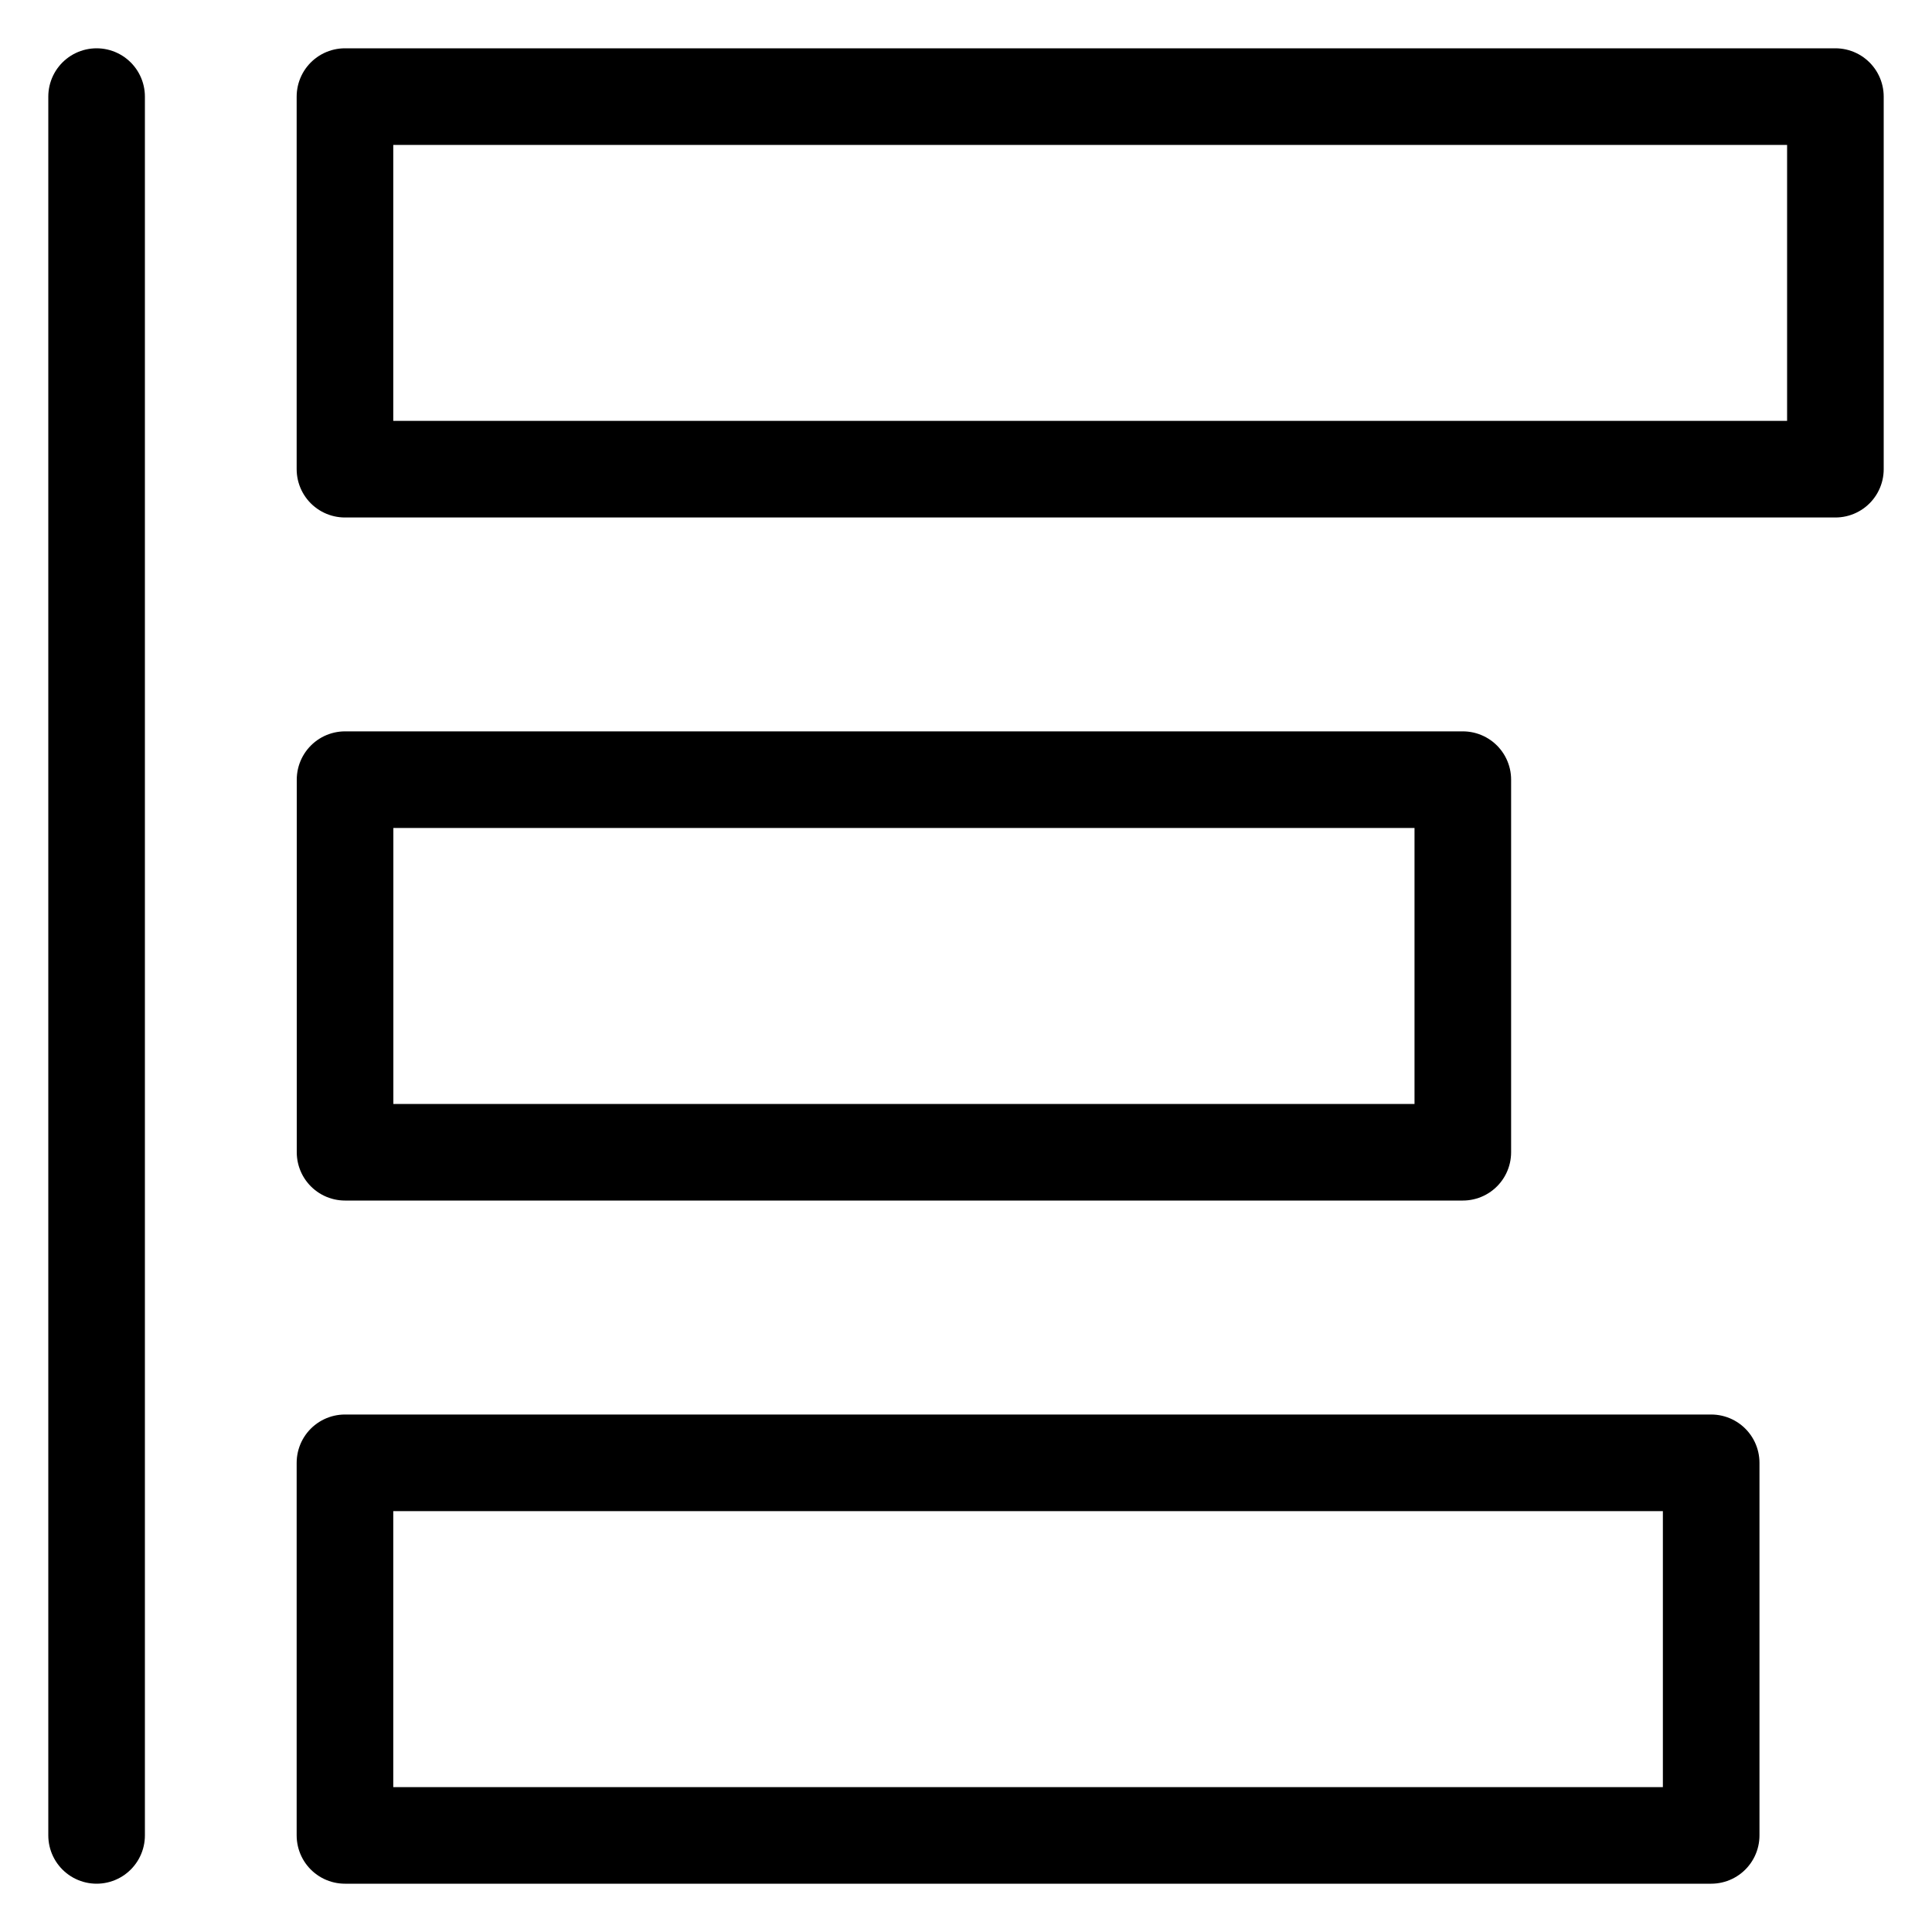 <?xml version="1.0" encoding="UTF-8" standalone="no"?>
<svg
   xmlns:dc="http://purl.org/dc/elements/1.1/"
   xmlns:cc="http://creativecommons.org/ns#"
   xmlns:rdf="http://www.w3.org/1999/02/22-rdf-syntax-ns#"
   xmlns:svg="http://www.w3.org/2000/svg"
   xmlns="http://www.w3.org/2000/svg"
   xmlns:sodipodi="http://sodipodi.sourceforge.net/DTD/sodipodi-0.dtd"
   xmlns:inkscape="http://www.inkscape.org/namespaces/inkscape"
   width="20"
   height="20"
   viewBox="0 0 20 20"
   version="1.1"
   id="svg836"
   inkscape:version="1.0beta2 (6465177, 2020-02-22)"
   sodipodi:docname="object-left.svg">
  <title
     id="title5097">base</title>
  <defs
     id="defs830" />
  <sodipodi:namedview
     id="base"
     pagecolor="#ffffff"
     bordercolor="#666666"
     borderopacity="1.0"
     inkscape:pageopacity="0.0"
     inkscape:pageshadow="2"
     inkscape:zoom="16.263456"
     inkscape:cx="2.7498655"
     inkscape:cy="7.0283693"
     inkscape:document-units="px"
     inkscape:current-layer="svg836"
     showgrid="true"
     units="px"
     showguides="true"
     inkscape:guide-bbox="true"
     inkscape:window-width="2560"
     inkscape:window-height="1017"
     inkscape:window-x="2728"
     inkscape:window-y="-8"
     inkscape:window-maximized="1"
     inkscape:document-rotation="0">
    <inkscape:grid
       type="xygrid"
       id="grid1384"
       enabled="true" />
    <sodipodi:guide
       position="3,19"
       orientation="0,1"
       id="guide5089"
       inkscape:locked="false" />
    <sodipodi:guide
       position="7,1"
       orientation="0,1"
       id="guide5091"
       inkscape:locked="false" />
    <sodipodi:guide
       position="1,21"
       orientation="1,0"
       id="guide5093"
       inkscape:locked="false" />
    <sodipodi:guide
       position="-21,14"
       orientation="1,0"
       id="guide886" />
    <sodipodi:guide
       position="19,16"
       orientation="1,0"
       id="guide890" />
  </sodipodi:namedview>
  <rect
     style="fill:none;stroke:#000000;stroke-width:1;stroke-linecap:round;stroke-linejoin:round"
     id="rect910"
     width="3.857"
     height="15.429"
     x="1"
     y="-19"
     transform="rotate(90)" />
  <rect
     y="-15.143"
     x="8.071"
     height="11.571"
     width="3.857"
     id="rect912"
     style="fill:none;stroke:#000000;stroke-width:1;stroke-linecap:round;stroke-linejoin:round"
     transform="rotate(90)" />
  <rect
     style="fill:none;stroke:#000000;stroke-width:1;stroke-linecap:round;stroke-linejoin:round"
     id="rect914"
     width="3.857"
     height="14.143"
     x="15.143"
     y="-17.714"
     transform="rotate(90)" />
  <path
     style="fill:none;stroke:#000000;stroke-width:1;stroke-linecap:round;stroke-linejoin:miter;stroke-miterlimit:4;stroke-dasharray:none;stroke-dashoffset:0;stroke-opacity:1"
     d="M 1,1 V 19"
     id="path916"
     inkscape:connector-curvature="0" />
</svg>
